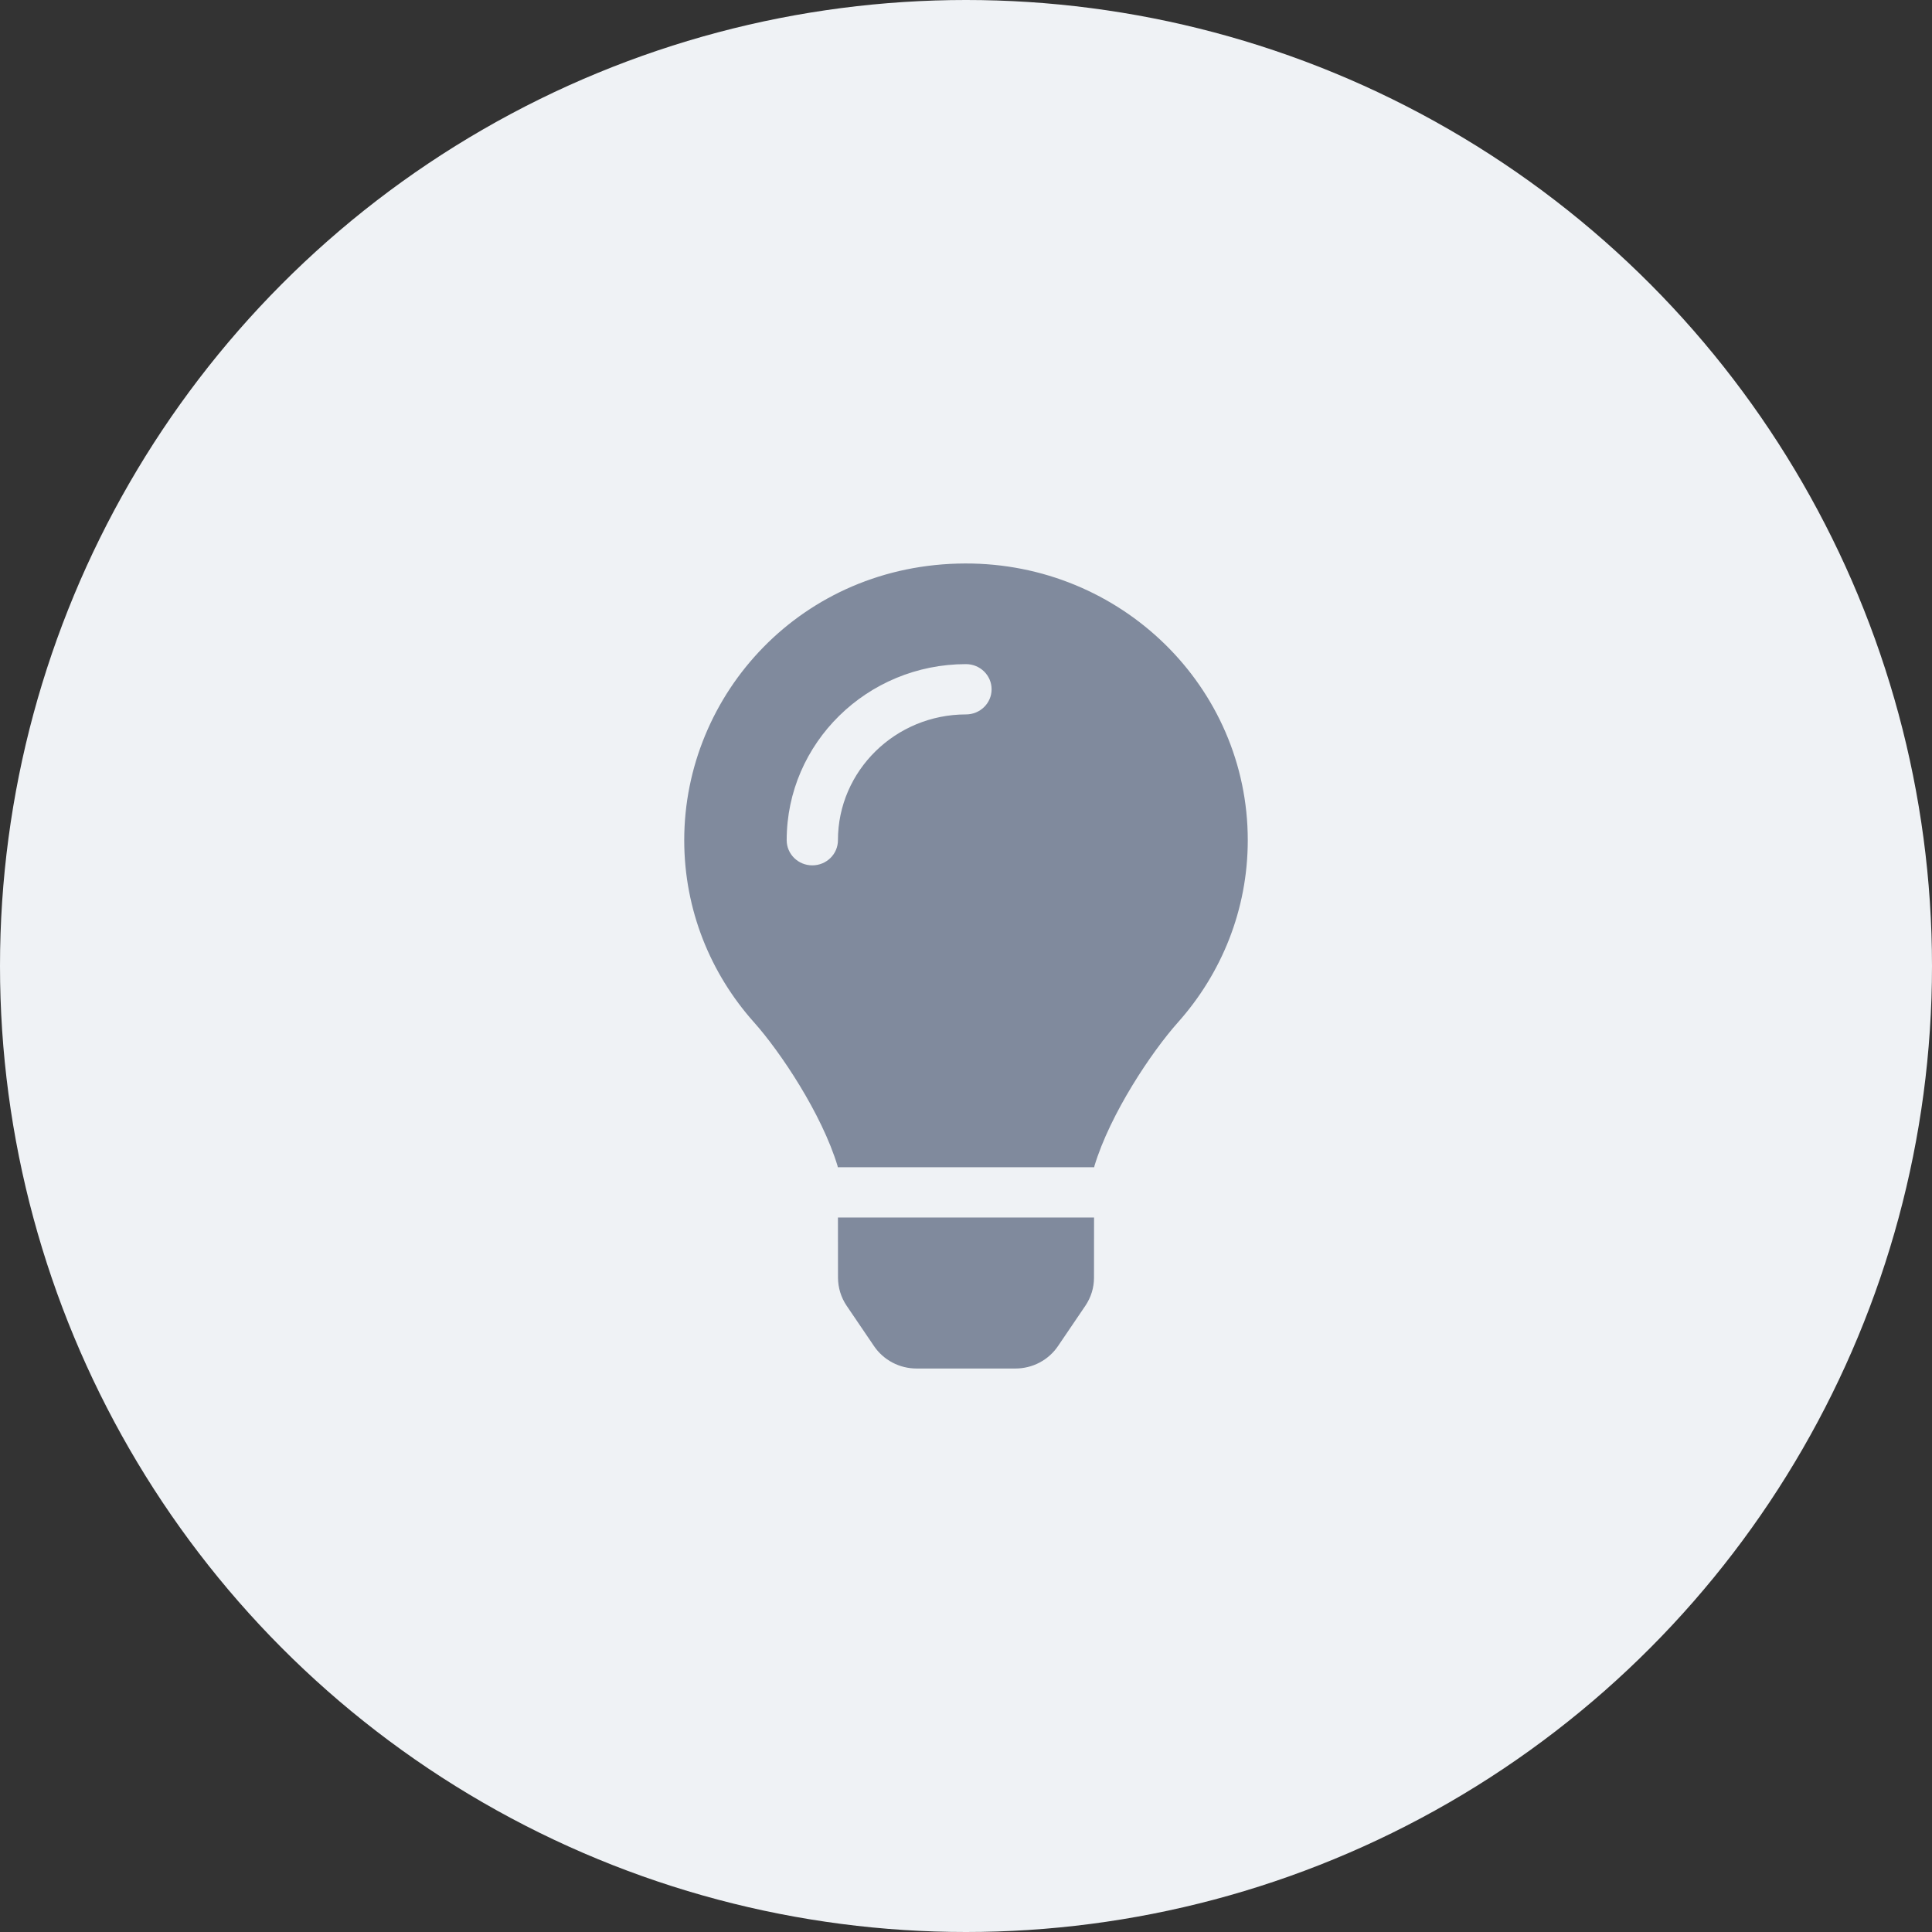 <svg viewBox="0 0 32 32" fill="none" xmlns="http://www.w3.org/2000/svg"><rect x="0" y="0" width="32" height="32" fill="#333333" stroke="none"/><circle cx="16" cy="16" r="16" fill="#EFF2F5"></circle><path d="M13.88 21.165C13.881 21.329 13.93 21.489 14.022 21.626L14.476 22.295C14.553 22.409 14.658 22.503 14.781 22.568C14.904 22.633 15.042 22.667 15.182 22.667H16.818C16.958 22.667 17.096 22.633 17.219 22.568C17.342 22.503 17.447 22.409 17.524 22.295L17.978 21.626C18.07 21.489 18.12 21.329 18.12 21.165L18.121 20.166H13.879L13.88 21.165ZM11.333 13.916C11.333 15.072 11.769 16.126 12.488 16.932C12.926 17.422 13.611 18.448 13.873 19.313C13.874 19.32 13.874 19.327 13.876 19.333H18.124C18.125 19.327 18.126 19.32 18.127 19.313C18.388 18.448 19.074 17.422 19.512 16.932C20.23 16.126 20.667 15.072 20.667 13.916C20.667 11.38 18.57 9.325 15.985 9.333C13.28 9.341 11.333 11.494 11.333 13.916ZM16 11.833C14.83 11.833 13.879 12.768 13.879 13.916C13.879 14.147 13.689 14.333 13.454 14.333C13.22 14.333 13.03 14.147 13.03 13.916C13.03 12.308 14.362 11 16 11C16.234 11 16.424 11.186 16.424 11.417C16.424 11.647 16.234 11.833 16 11.833Z" fill="#808A9D"></path></svg>